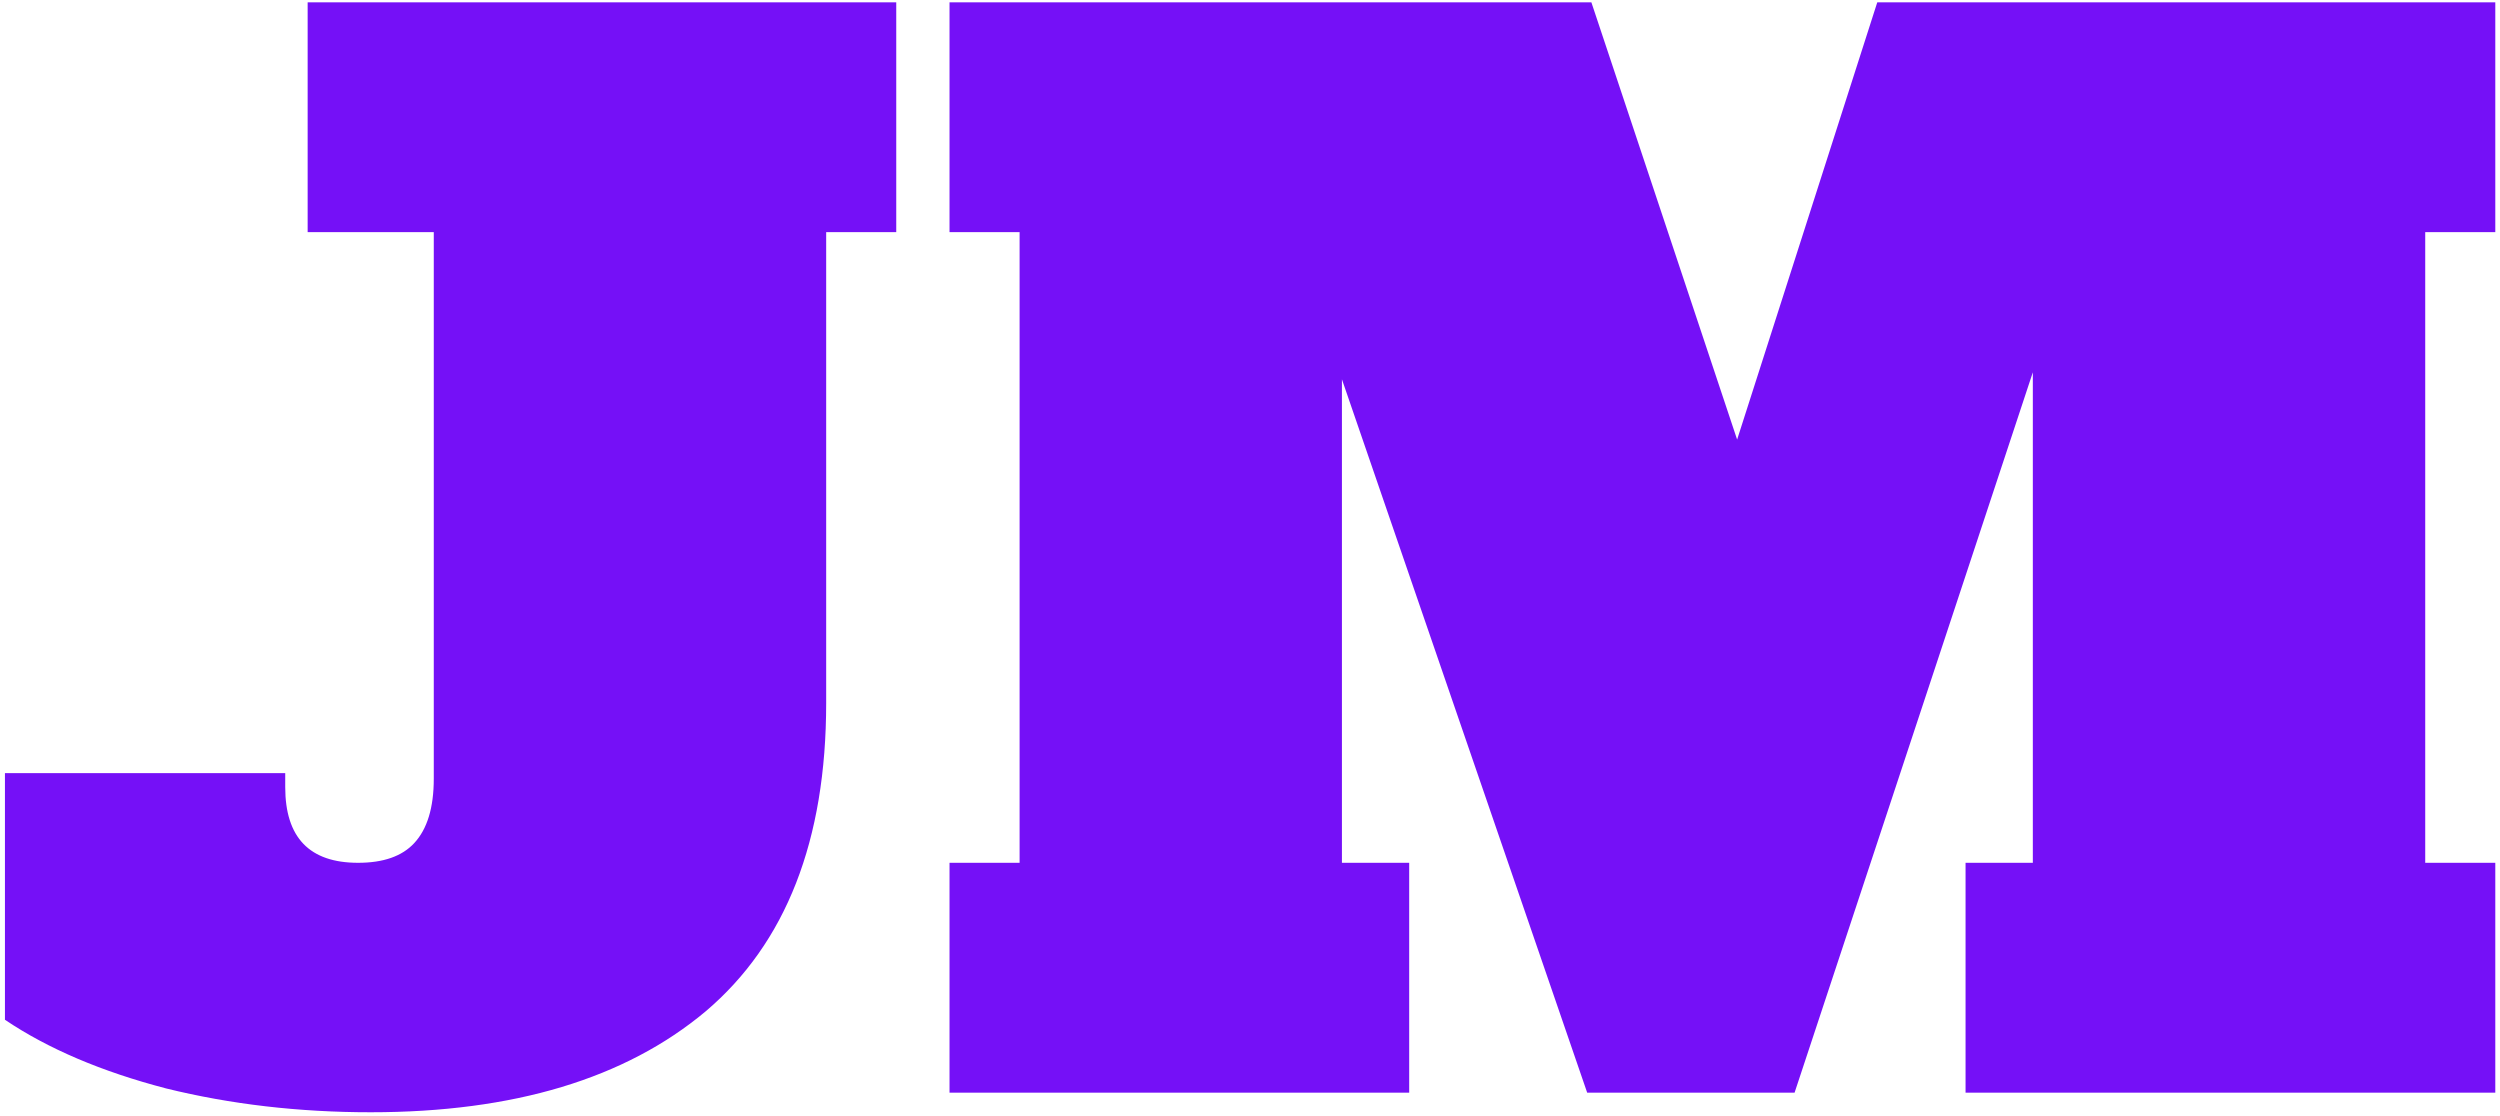 <svg width="421" height="188" viewBox="0 0 421 188" fill="none" xmlns="http://www.w3.org/2000/svg">
<path d="M62.428 187.304C50.313 187.304 38.828 185.967 27.972 183.292C17.116 180.46 8.069 176.605 0.832 171.728V130.192H48.032V132.552C48.032 141.048 52.123 145.296 60.304 145.296C64.552 145.296 67.699 144.195 69.744 141.992C71.947 139.632 73.048 136.013 73.048 131.136V39.096H51.808V0.392H150.928V39.096H139.128V118.392C139.128 141.52 132.363 158.827 118.832 170.312C105.301 181.64 86.5 187.304 62.428 187.304ZM420.208 39.096H408.408V145.296H420.208V184H331V145.296H342.328V62.696L302.208 184H267.28L225.98 63.876V145.296H237.308V184H159.9V145.296H171.7V39.096H159.9V0.392H267.988L292.532 74.024L316.132 0.392H420.208V39.096Z" fill="rgb(117,16,247)"/>
</svg>
